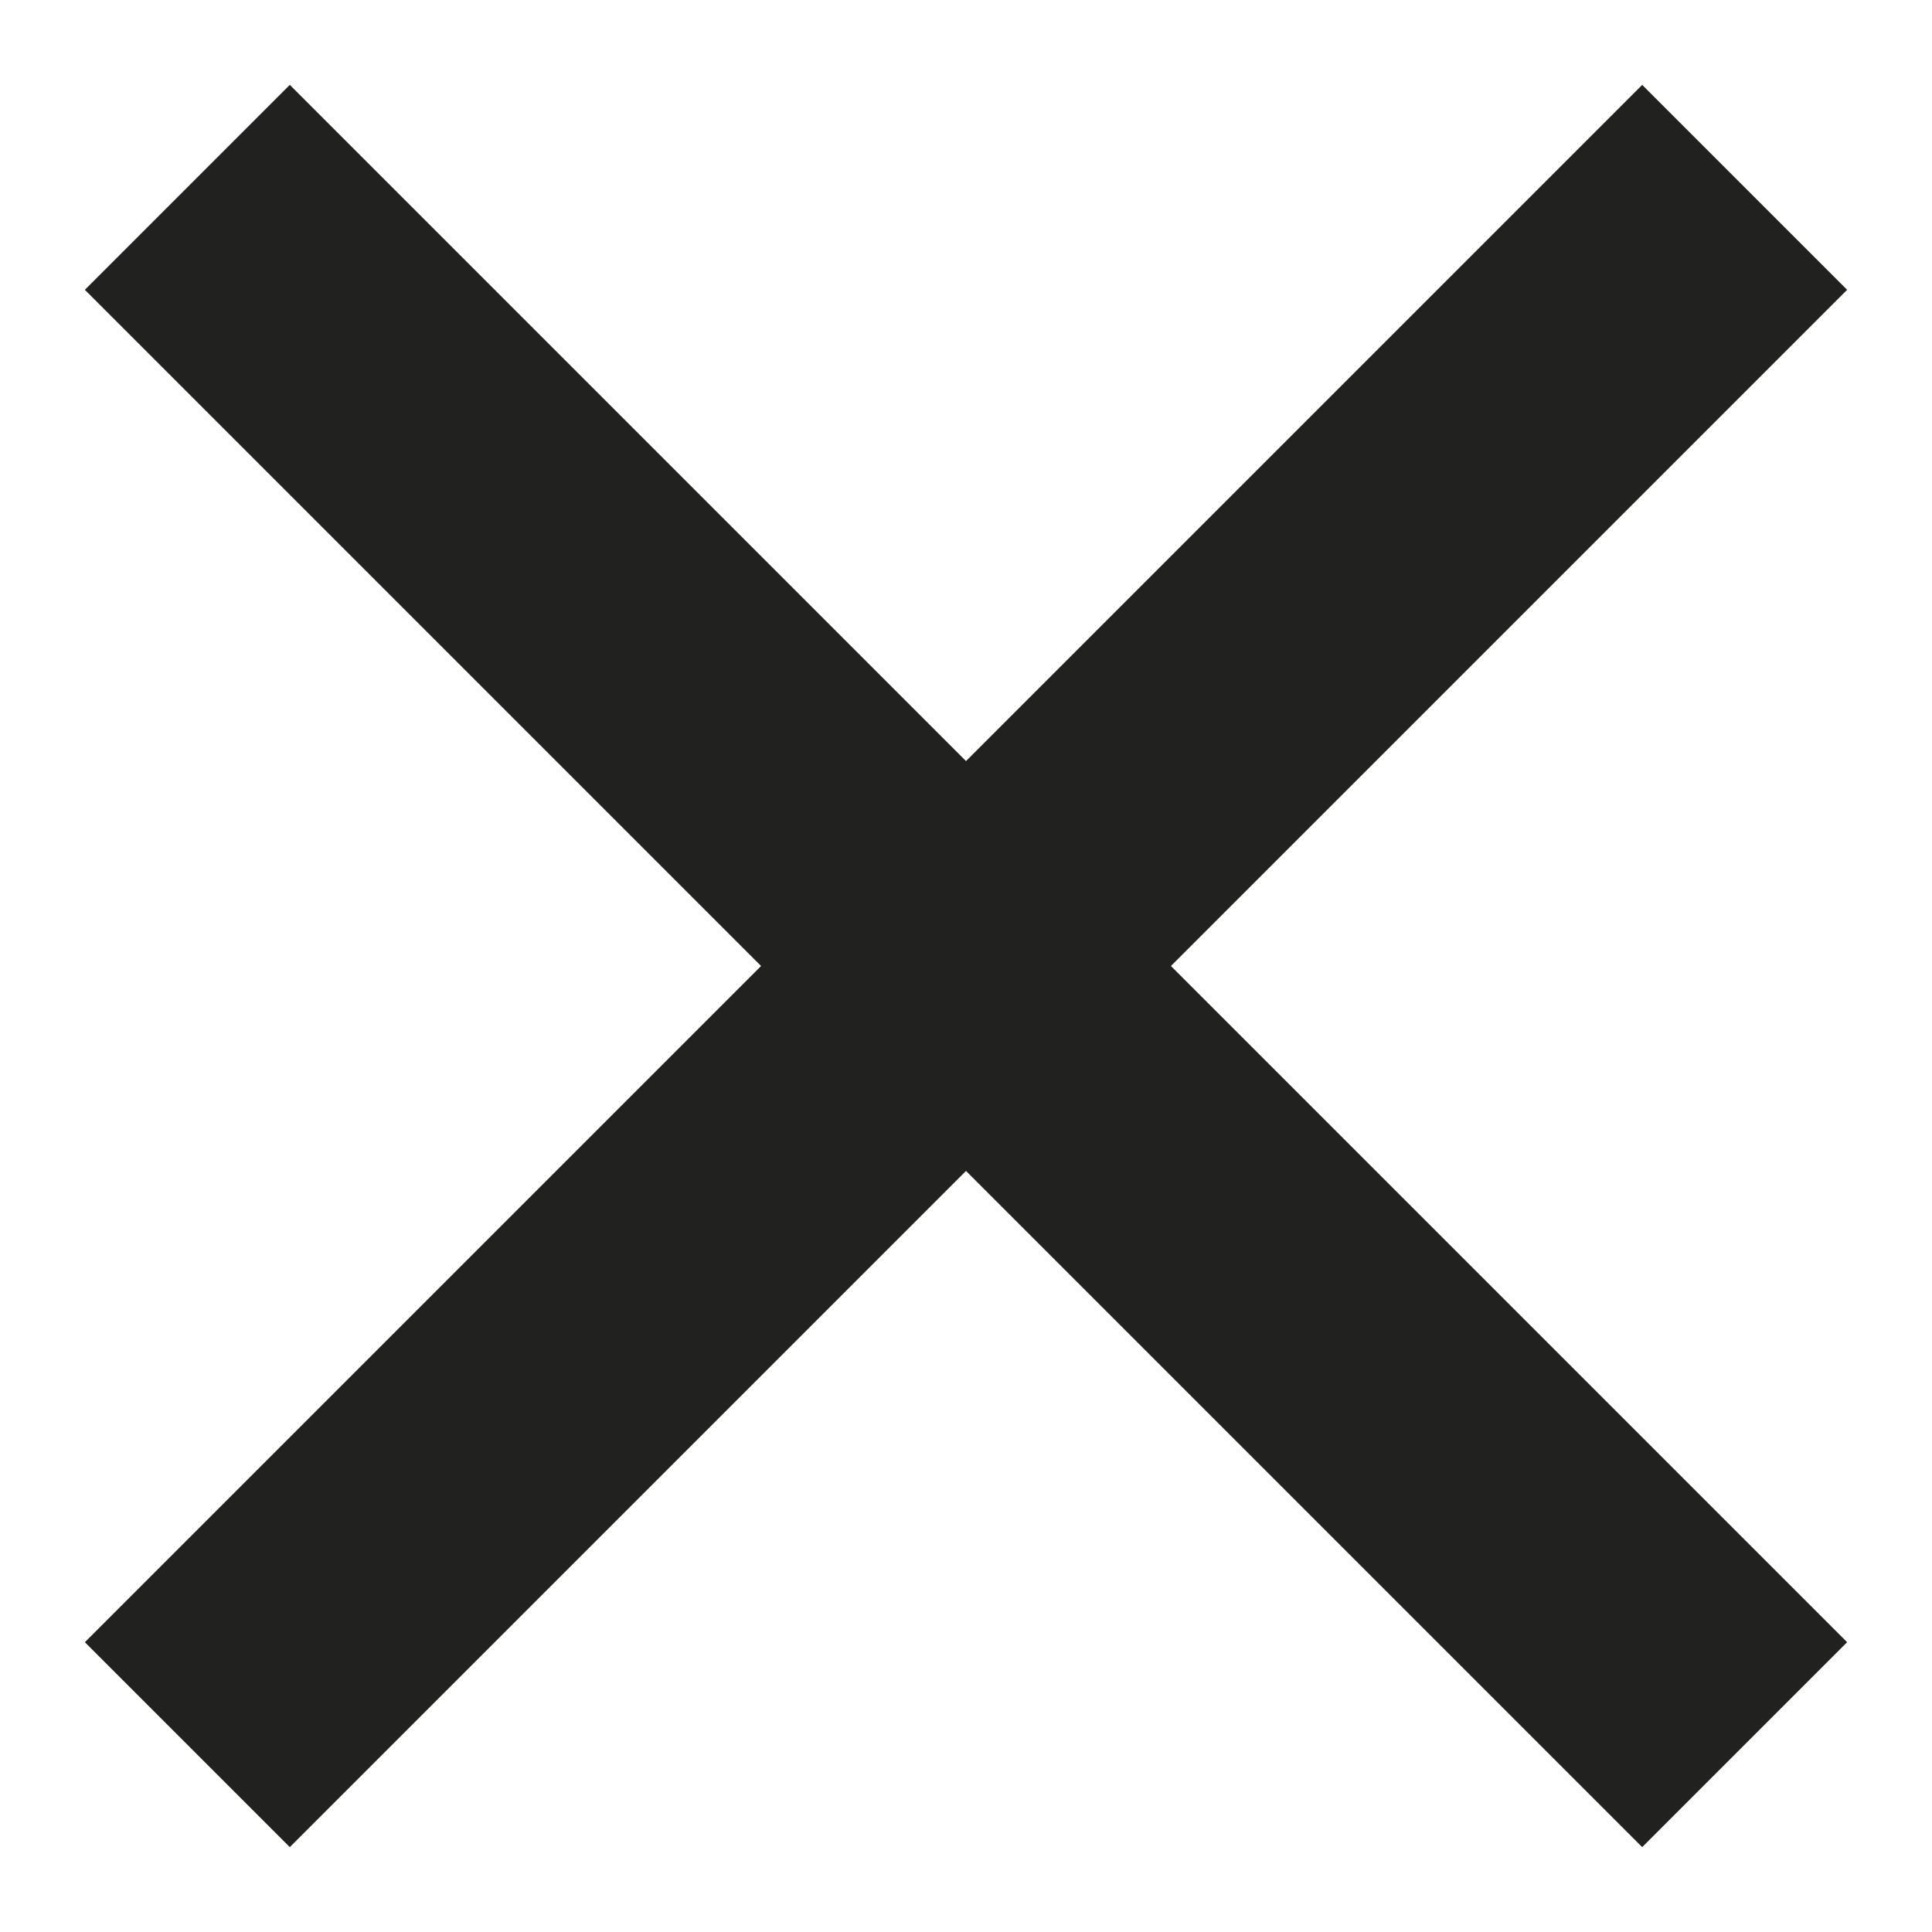 <svg width="20" height="20" viewBox="0 0 20 20" fill="none" xmlns="http://www.w3.org/2000/svg">
<path d="M17 3L3 17" stroke="#212120" stroke-width="3" stroke-linecap="square" stroke-linejoin="round"/>
<path d="M17 17L3 3" stroke="#212120" stroke-width="3" stroke-linecap="square" stroke-linejoin="round"/>
</svg>
